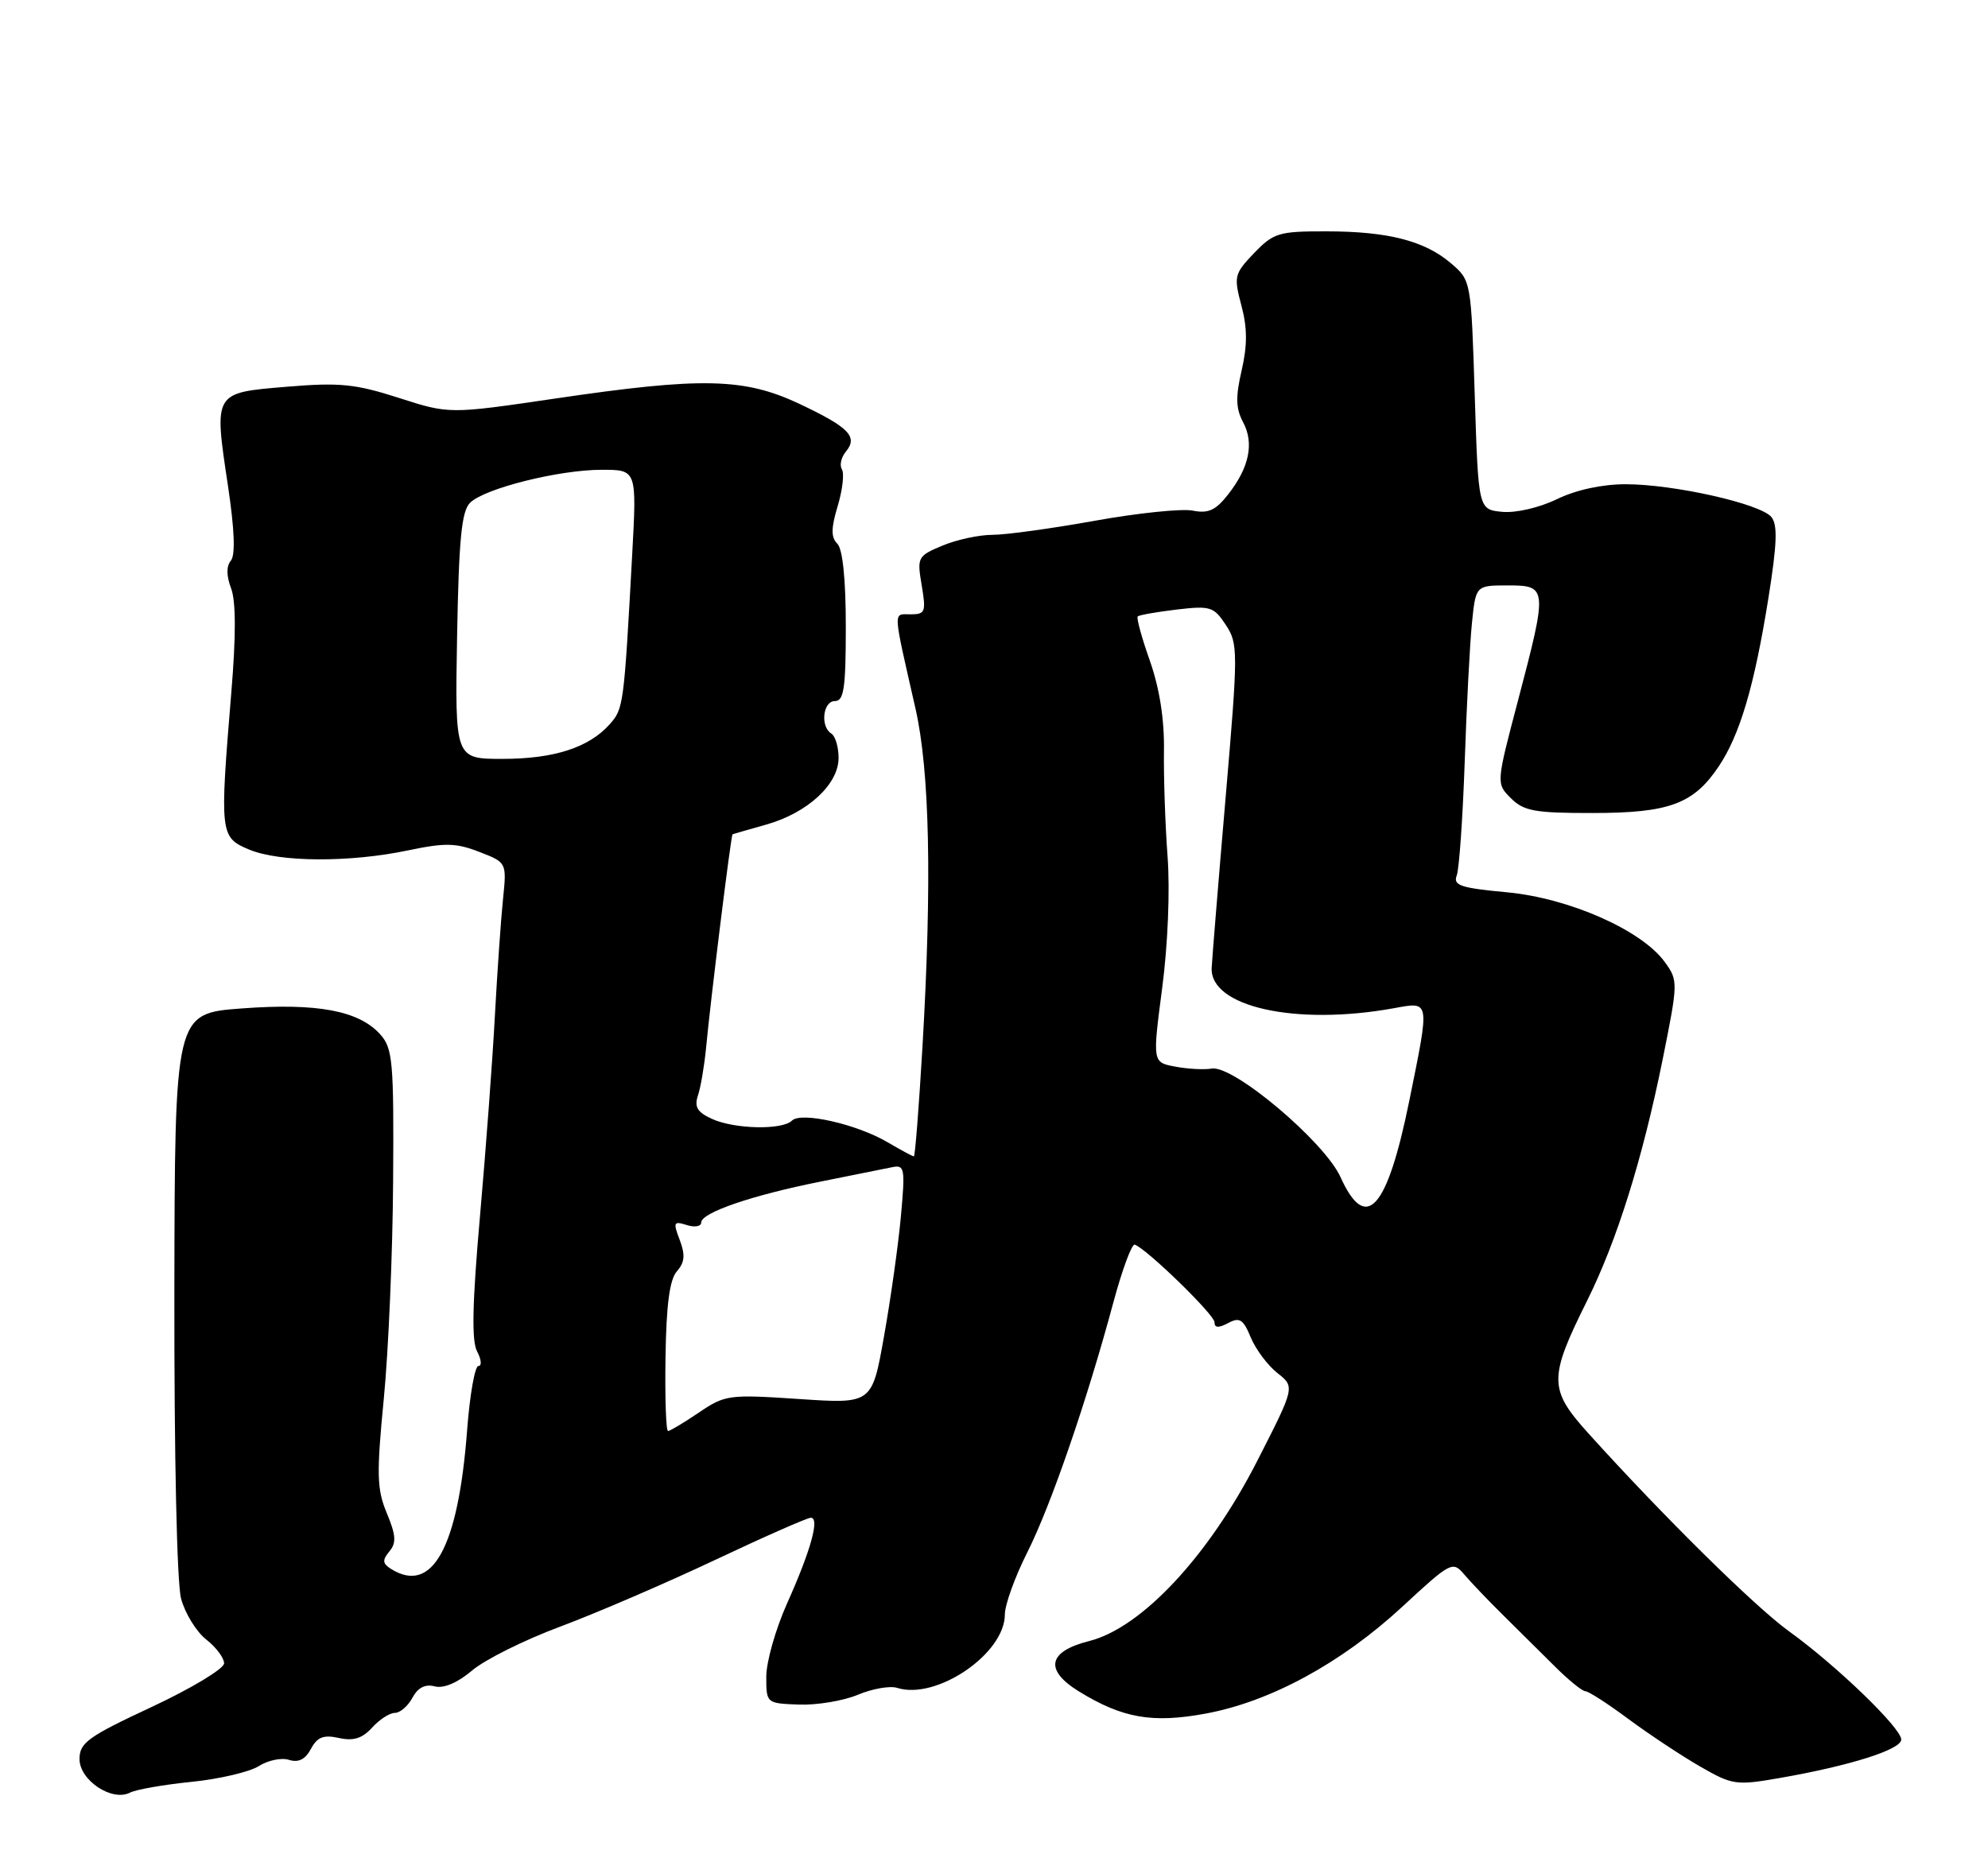 <?xml version="1.0" encoding="UTF-8" standalone="no"?>
<!DOCTYPE svg PUBLIC "-//W3C//DTD SVG 1.1//EN" "http://www.w3.org/Graphics/SVG/1.1/DTD/svg11.dtd" >
<svg xmlns="http://www.w3.org/2000/svg" xmlns:xlink="http://www.w3.org/1999/xlink" version="1.1" viewBox="0 0 275 256">
 <g >
 <path fill="currentColor"
d=" M 26.50 246.54 C 30.35 246.15 34.53 245.17 35.80 244.36 C 37.06 243.56 38.94 243.16 39.98 243.50 C 41.29 243.91 42.23 243.44 43.01 241.98 C 43.89 240.34 44.75 240.00 46.88 240.47 C 48.89 240.92 50.11 240.53 51.47 239.04 C 52.48 237.92 53.90 237.00 54.62 237.00 C 55.34 237.00 56.43 236.06 57.05 234.91 C 57.80 233.50 58.82 232.98 60.14 233.33 C 61.38 233.65 63.29 232.84 65.31 231.13 C 67.06 229.64 72.55 226.90 77.50 225.06 C 82.45 223.21 92.07 219.07 98.89 215.85 C 105.70 212.63 111.67 210.00 112.16 210.00 C 113.42 210.00 112.17 214.50 108.86 221.89 C 107.29 225.40 106.00 229.94 106.00 231.98 C 106.00 235.67 106.01 235.68 110.51 235.85 C 112.99 235.94 116.67 235.33 118.67 234.49 C 120.68 233.65 123.13 233.22 124.11 233.54 C 129.54 235.26 139.00 228.81 139.00 223.39 C 139.00 222.05 140.39 218.19 142.09 214.82 C 145.36 208.33 150.31 193.97 154.01 180.21 C 155.24 175.65 156.57 172.05 156.98 172.21 C 158.76 172.91 168.00 181.92 168.00 182.94 C 168.00 183.74 168.55 183.77 169.89 183.06 C 171.48 182.21 171.98 182.53 173.02 185.06 C 173.71 186.71 175.37 188.93 176.71 189.98 C 179.14 191.90 179.14 191.90 173.88 202.20 C 167.18 215.31 157.91 225.24 150.66 227.06 C 144.95 228.50 144.43 231.06 149.25 234.03 C 155.26 237.73 159.40 238.46 166.76 237.10 C 175.73 235.45 185.56 230.10 193.98 222.31 C 200.71 216.08 200.95 215.96 202.55 217.85 C 203.46 218.92 205.84 221.42 207.85 223.40 C 209.86 225.38 213.08 228.58 215.01 230.50 C 216.94 232.43 218.87 234.00 219.30 234.00 C 219.73 234.00 222.43 235.74 225.29 237.87 C 228.16 239.99 232.61 242.94 235.18 244.42 C 239.65 246.99 240.15 247.06 246.18 246.01 C 255.94 244.31 263.00 242.07 263.00 240.69 C 263.00 239.09 254.02 230.43 247.50 225.73 C 242.78 222.33 230.11 209.83 219.71 198.31 C 214.22 192.22 214.21 190.69 219.53 180.00 C 223.67 171.68 227.21 160.36 229.99 146.61 C 232.14 135.91 232.15 135.68 230.29 133.11 C 227.10 128.70 217.09 124.27 208.46 123.46 C 202.03 122.86 200.98 122.51 201.51 121.13 C 201.85 120.23 202.34 113.20 202.61 105.50 C 202.87 97.80 203.32 89.14 203.61 86.25 C 204.14 81.00 204.14 81.00 208.57 81.00 C 214.07 81.00 214.10 81.28 209.98 96.95 C 206.96 108.41 206.96 108.41 209.01 110.45 C 210.78 112.22 212.32 112.50 220.28 112.49 C 230.87 112.49 234.25 111.25 237.72 106.09 C 240.68 101.70 242.68 94.92 244.63 82.72 C 245.82 75.24 245.92 72.60 245.03 71.53 C 243.50 69.69 231.52 67.00 224.87 67.00 C 221.62 67.00 218.01 67.78 215.36 69.07 C 212.92 70.25 209.68 71.00 207.80 70.82 C 204.50 70.50 204.50 70.50 204.00 54.66 C 203.50 38.88 203.49 38.81 200.75 36.46 C 197.10 33.32 192.01 32.01 183.44 32.01 C 176.88 32.00 176.17 32.22 173.48 35.02 C 170.74 37.88 170.65 38.25 171.72 42.26 C 172.55 45.36 172.56 47.76 171.76 51.24 C 170.90 54.93 170.95 56.54 171.96 58.42 C 173.51 61.33 172.81 64.70 169.87 68.43 C 168.17 70.61 167.13 71.08 164.99 70.65 C 163.49 70.35 157.41 70.98 151.46 72.05 C 145.52 73.12 139.15 74.00 137.30 74.00 C 135.45 74.00 132.33 74.67 130.38 75.49 C 126.93 76.93 126.84 77.10 127.50 80.99 C 128.12 84.67 127.99 85.00 125.96 85.00 C 123.51 85.00 123.46 84.04 126.63 98.00 C 128.61 106.68 128.93 122.14 127.61 144.75 C 127.12 153.14 126.58 160.00 126.42 160.00 C 126.25 160.00 124.63 159.13 122.81 158.06 C 118.52 155.53 110.81 153.79 109.55 155.05 C 108.22 156.38 101.61 156.24 98.48 154.81 C 96.45 153.88 96.02 153.16 96.55 151.56 C 96.93 150.43 97.43 147.47 97.67 145.00 C 98.27 138.54 101.12 115.53 101.33 115.44 C 101.42 115.39 103.53 114.79 106.00 114.09 C 111.72 112.47 116.00 108.52 116.00 104.87 C 116.00 103.36 115.55 101.84 115.00 101.50 C 113.44 100.53 113.83 97.00 115.50 97.00 C 116.74 97.00 117.00 95.19 117.00 86.70 C 117.00 80.18 116.57 75.97 115.83 75.23 C 114.94 74.34 114.95 73.10 115.88 70.01 C 116.55 67.78 116.81 65.50 116.46 64.94 C 116.11 64.37 116.36 63.28 117.00 62.50 C 118.72 60.43 117.47 59.14 110.63 55.90 C 102.96 52.28 97.15 52.14 76.82 55.14 C 62.15 57.30 62.15 57.30 55.16 55.05 C 49.15 53.12 47.00 52.90 39.68 53.51 C 29.49 54.36 29.58 54.21 31.54 67.25 C 32.44 73.26 32.58 76.81 31.93 77.58 C 31.30 78.35 31.31 79.68 31.97 81.41 C 32.64 83.18 32.65 87.98 32.00 95.78 C 30.38 115.42 30.42 115.86 34.47 117.55 C 38.68 119.31 48.39 119.36 56.50 117.65 C 61.57 116.59 63.09 116.62 66.30 117.87 C 70.10 119.34 70.10 119.34 69.58 124.42 C 69.29 127.21 68.79 134.45 68.46 140.50 C 68.14 146.55 67.21 159.03 66.40 168.24 C 65.33 180.36 65.22 185.54 66.00 186.99 C 66.59 188.10 66.67 189.00 66.18 189.00 C 65.69 189.00 64.99 192.98 64.62 197.84 C 63.39 214.15 59.80 220.69 54.06 217.06 C 52.91 216.33 52.87 215.86 53.86 214.66 C 54.85 213.47 54.78 212.42 53.51 209.37 C 52.13 206.06 52.07 204.05 53.09 193.54 C 53.74 186.92 54.32 173.34 54.38 163.37 C 54.49 146.83 54.33 145.05 52.59 143.11 C 49.64 139.83 43.85 138.75 33.43 139.53 C 24.18 140.22 24.18 140.22 24.12 178.86 C 24.09 201.51 24.47 219.03 25.05 221.20 C 25.60 223.23 27.16 225.77 28.52 226.84 C 29.89 227.91 31.00 229.40 31.00 230.14 C 30.99 230.89 26.49 233.60 21.00 236.17 C 12.17 240.29 11.00 241.13 11.00 243.39 C 11.00 246.33 15.50 249.32 17.99 248.03 C 18.82 247.60 22.65 246.93 26.50 246.54 Z  M 92.06 187.75 C 92.17 180.50 92.63 177.03 93.64 175.89 C 94.72 174.66 94.81 173.64 94.03 171.57 C 93.09 169.12 93.18 168.92 95.00 169.50 C 96.10 169.85 97.00 169.69 97.00 169.15 C 97.00 167.79 103.98 165.39 113.50 163.49 C 117.90 162.61 122.35 161.72 123.39 161.50 C 125.15 161.14 125.23 161.61 124.62 168.31 C 124.26 172.26 123.21 179.72 122.29 184.87 C 120.63 194.25 120.63 194.25 110.53 193.57 C 100.81 192.92 100.29 192.99 96.67 195.45 C 94.60 196.85 92.68 198.00 92.41 198.00 C 92.13 198.00 91.97 193.39 92.06 187.75 Z  M 185.44 162.88 C 183.24 157.99 170.62 147.34 167.62 147.85 C 166.58 148.03 164.31 147.91 162.57 147.58 C 159.42 146.99 159.42 146.99 160.76 136.74 C 161.55 130.77 161.86 123.16 161.51 118.50 C 161.18 114.10 160.96 107.52 161.01 103.88 C 161.08 99.56 160.40 95.25 159.07 91.45 C 157.94 88.26 157.18 85.48 157.38 85.29 C 157.57 85.10 159.99 84.67 162.76 84.34 C 167.43 83.79 167.91 83.94 169.57 86.47 C 171.28 89.08 171.28 90.04 169.54 110.35 C 168.54 121.98 167.68 132.59 167.61 133.92 C 167.36 139.31 179.23 141.95 192.75 139.51 C 197.87 138.58 197.81 138.20 194.94 152.34 C 191.88 167.40 188.95 170.65 185.44 162.88 Z  M 63.23 88.02 C 63.47 74.64 63.85 70.72 65.02 69.57 C 67.02 67.58 77.31 65.00 83.25 65.00 C 88.09 65.00 88.09 65.00 87.45 76.75 C 86.31 97.63 86.25 98.06 84.34 100.21 C 81.46 103.44 76.64 105.00 69.50 105.00 C 62.93 105.00 62.93 105.00 63.23 88.02 Z "/>
</g>
</svg>